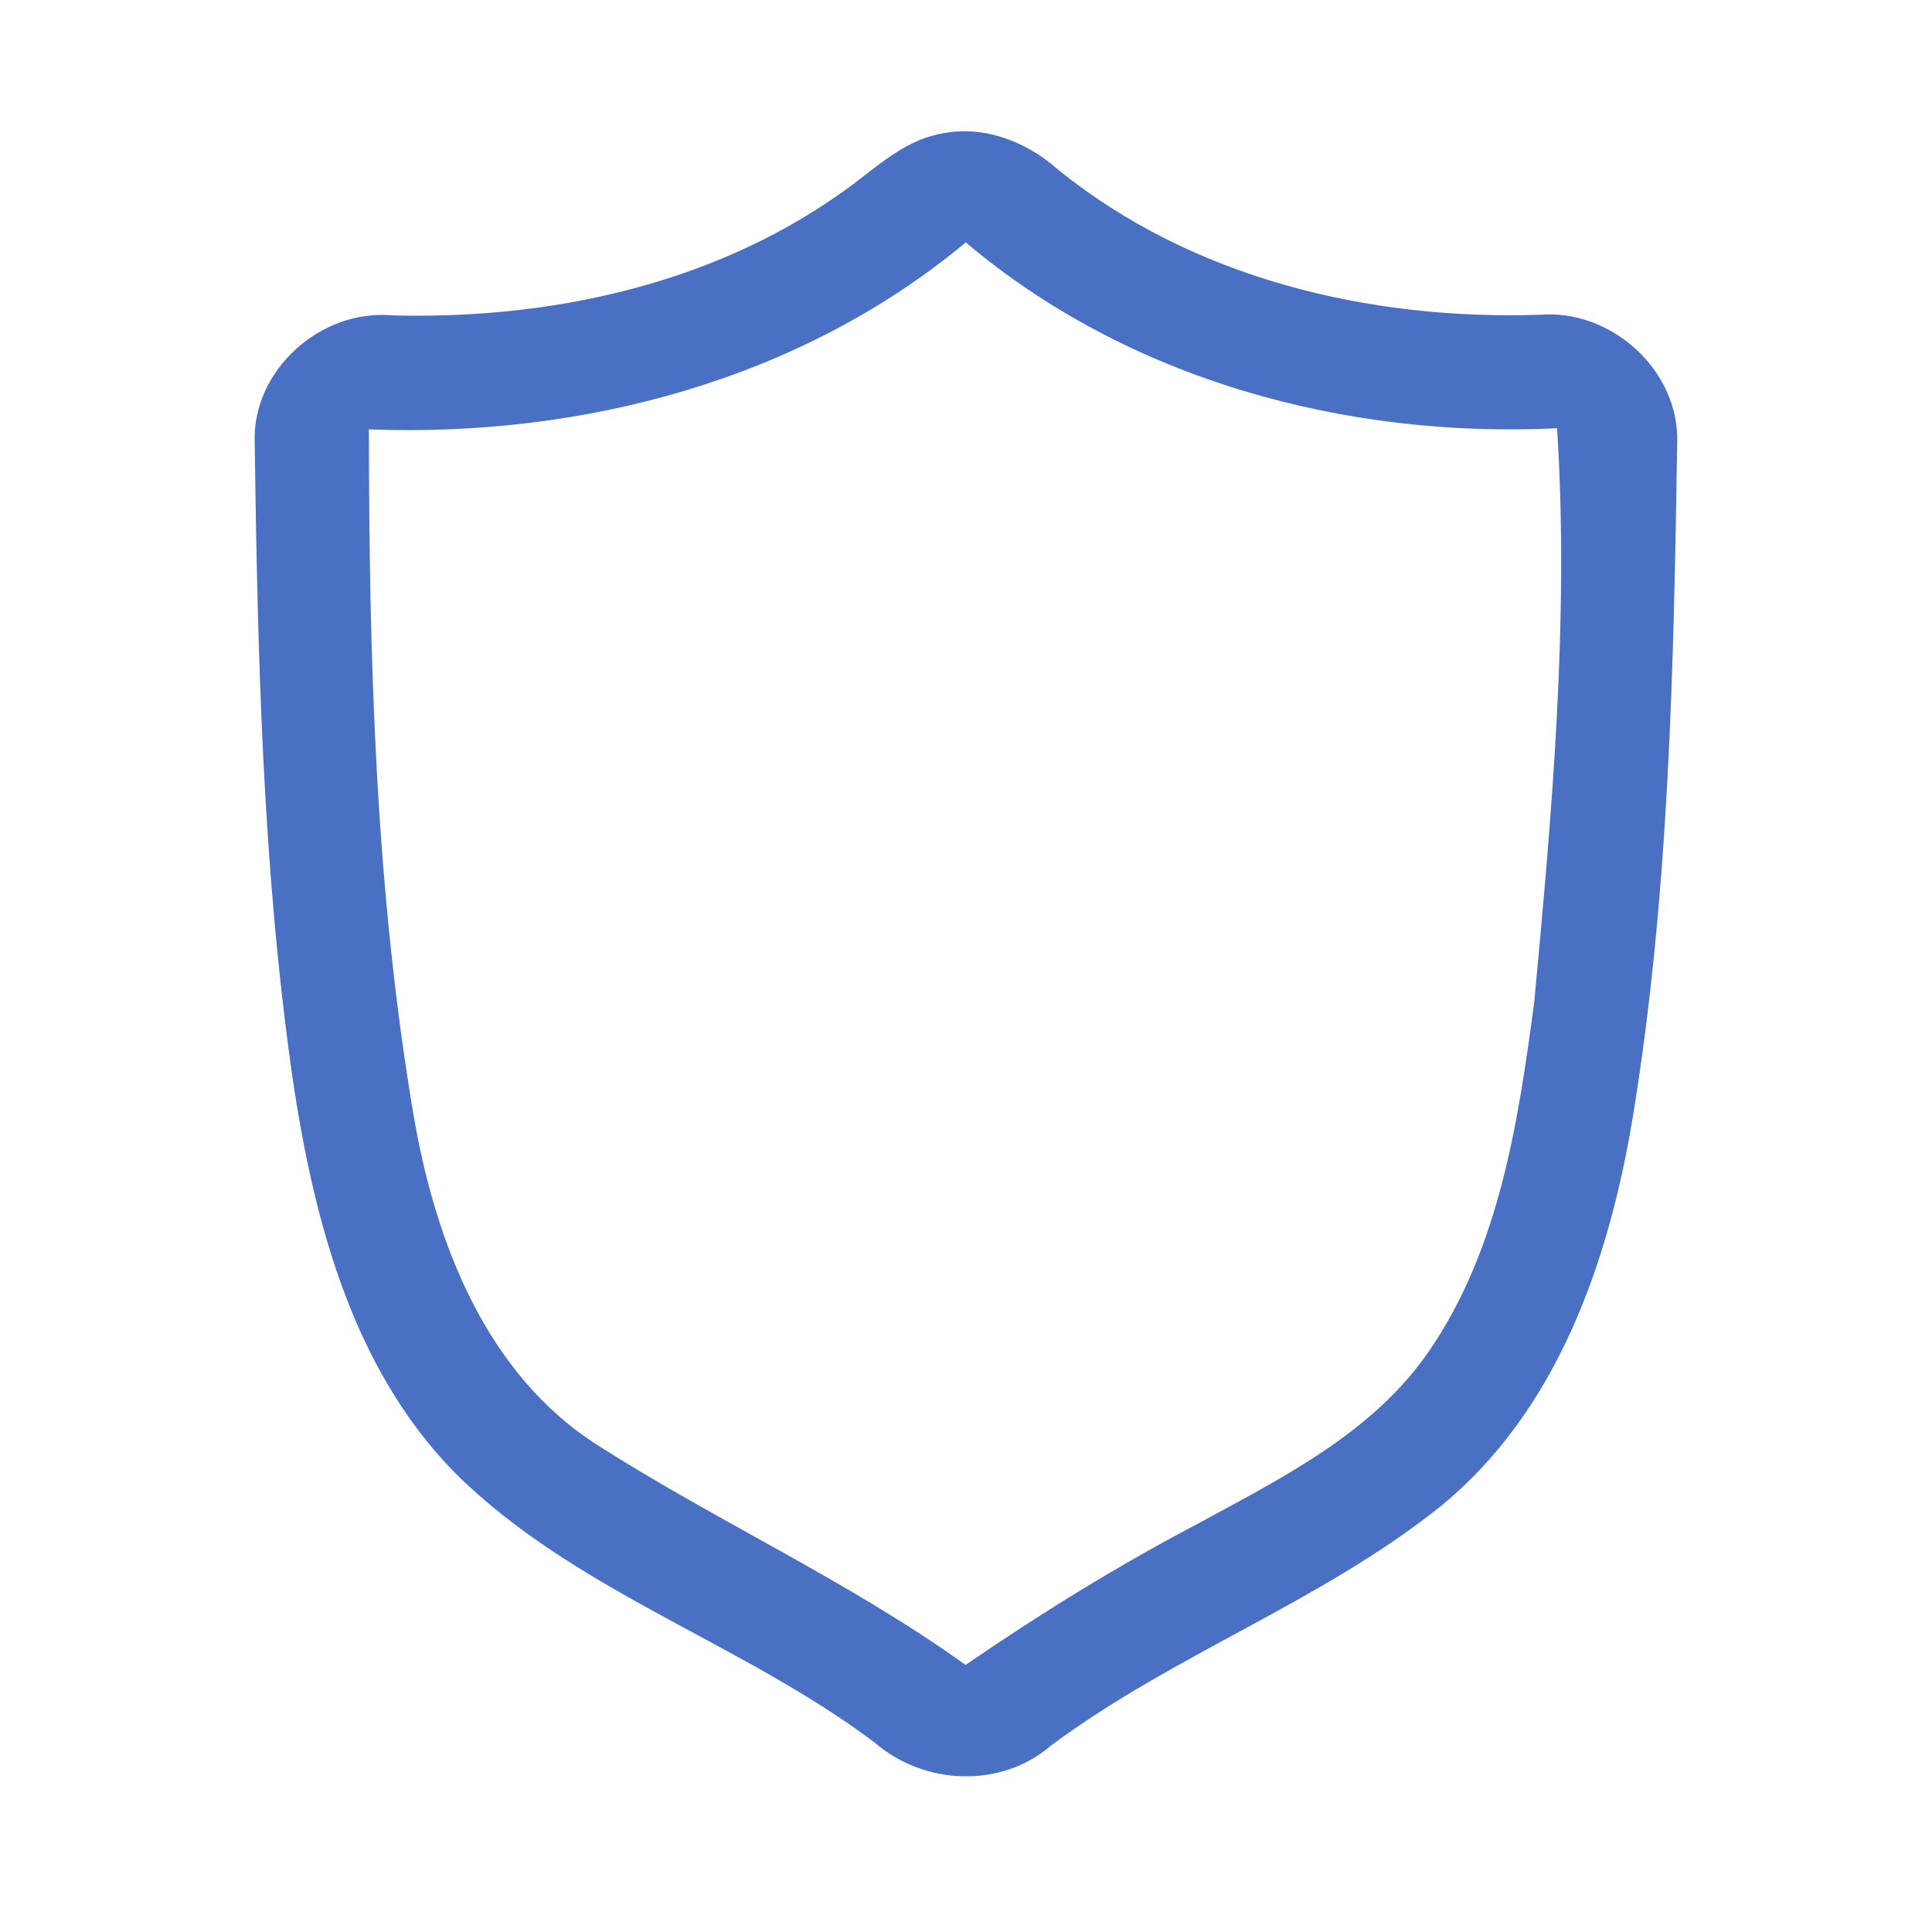 <?xml version="1.0" encoding="UTF-8" ?>
<!DOCTYPE svg PUBLIC "-//W3C//DTD SVG 1.1//EN" "http://www.w3.org/Graphics/SVG/1.1/DTD/svg11.dtd">
<svg width="192pt" height="192pt" viewBox="0 0 192 192" version="1.1" xmlns="http://www.w3.org/2000/svg">
<g id="#4970c2ff">
<path fill="#4970c2" opacity="1.00" d=" M 93.27 13.34 C 97.54 12.34 101.92 13.99 105.12 16.83 C 118.47 27.67 136.11 31.85 153.05 31.28 C 160.12 30.71 166.87 36.78 166.68 43.94 C 166.33 66.33 165.89 88.84 162.27 110.99 C 159.88 125.43 154.71 140.42 142.92 149.89 C 131.09 159.28 116.56 164.45 104.45 173.47 C 99.46 177.77 91.84 177.42 86.93 173.18 C 74.13 163.54 58.27 158.54 46.45 147.56 C 35.27 137.14 31.22 121.64 29.06 107.03 C 26.08 86.15 25.60 65.00 25.31 43.93 C 25.08 36.76 31.88 30.71 38.95 31.34 C 54.46 31.76 70.50 28.36 83.35 19.34 C 86.55 17.18 89.36 14.15 93.27 13.34 M 36.66 42.67 C 36.68 65.48 37.30 88.46 41.13 111.00 C 43.29 123.46 48.27 136.55 59.42 143.64 C 71.38 151.27 84.40 157.16 95.96 165.46 C 103.26 160.44 110.81 155.77 118.65 151.63 C 127.21 146.97 136.49 142.44 142.12 134.12 C 149.01 123.98 150.88 111.49 152.47 99.60 C 154.24 80.69 155.95 61.45 154.74 42.56 C 133.79 43.58 112.17 37.78 95.98 24.09 C 79.52 37.79 57.81 43.48 36.66 42.67 Z" />
</g>
</svg>
